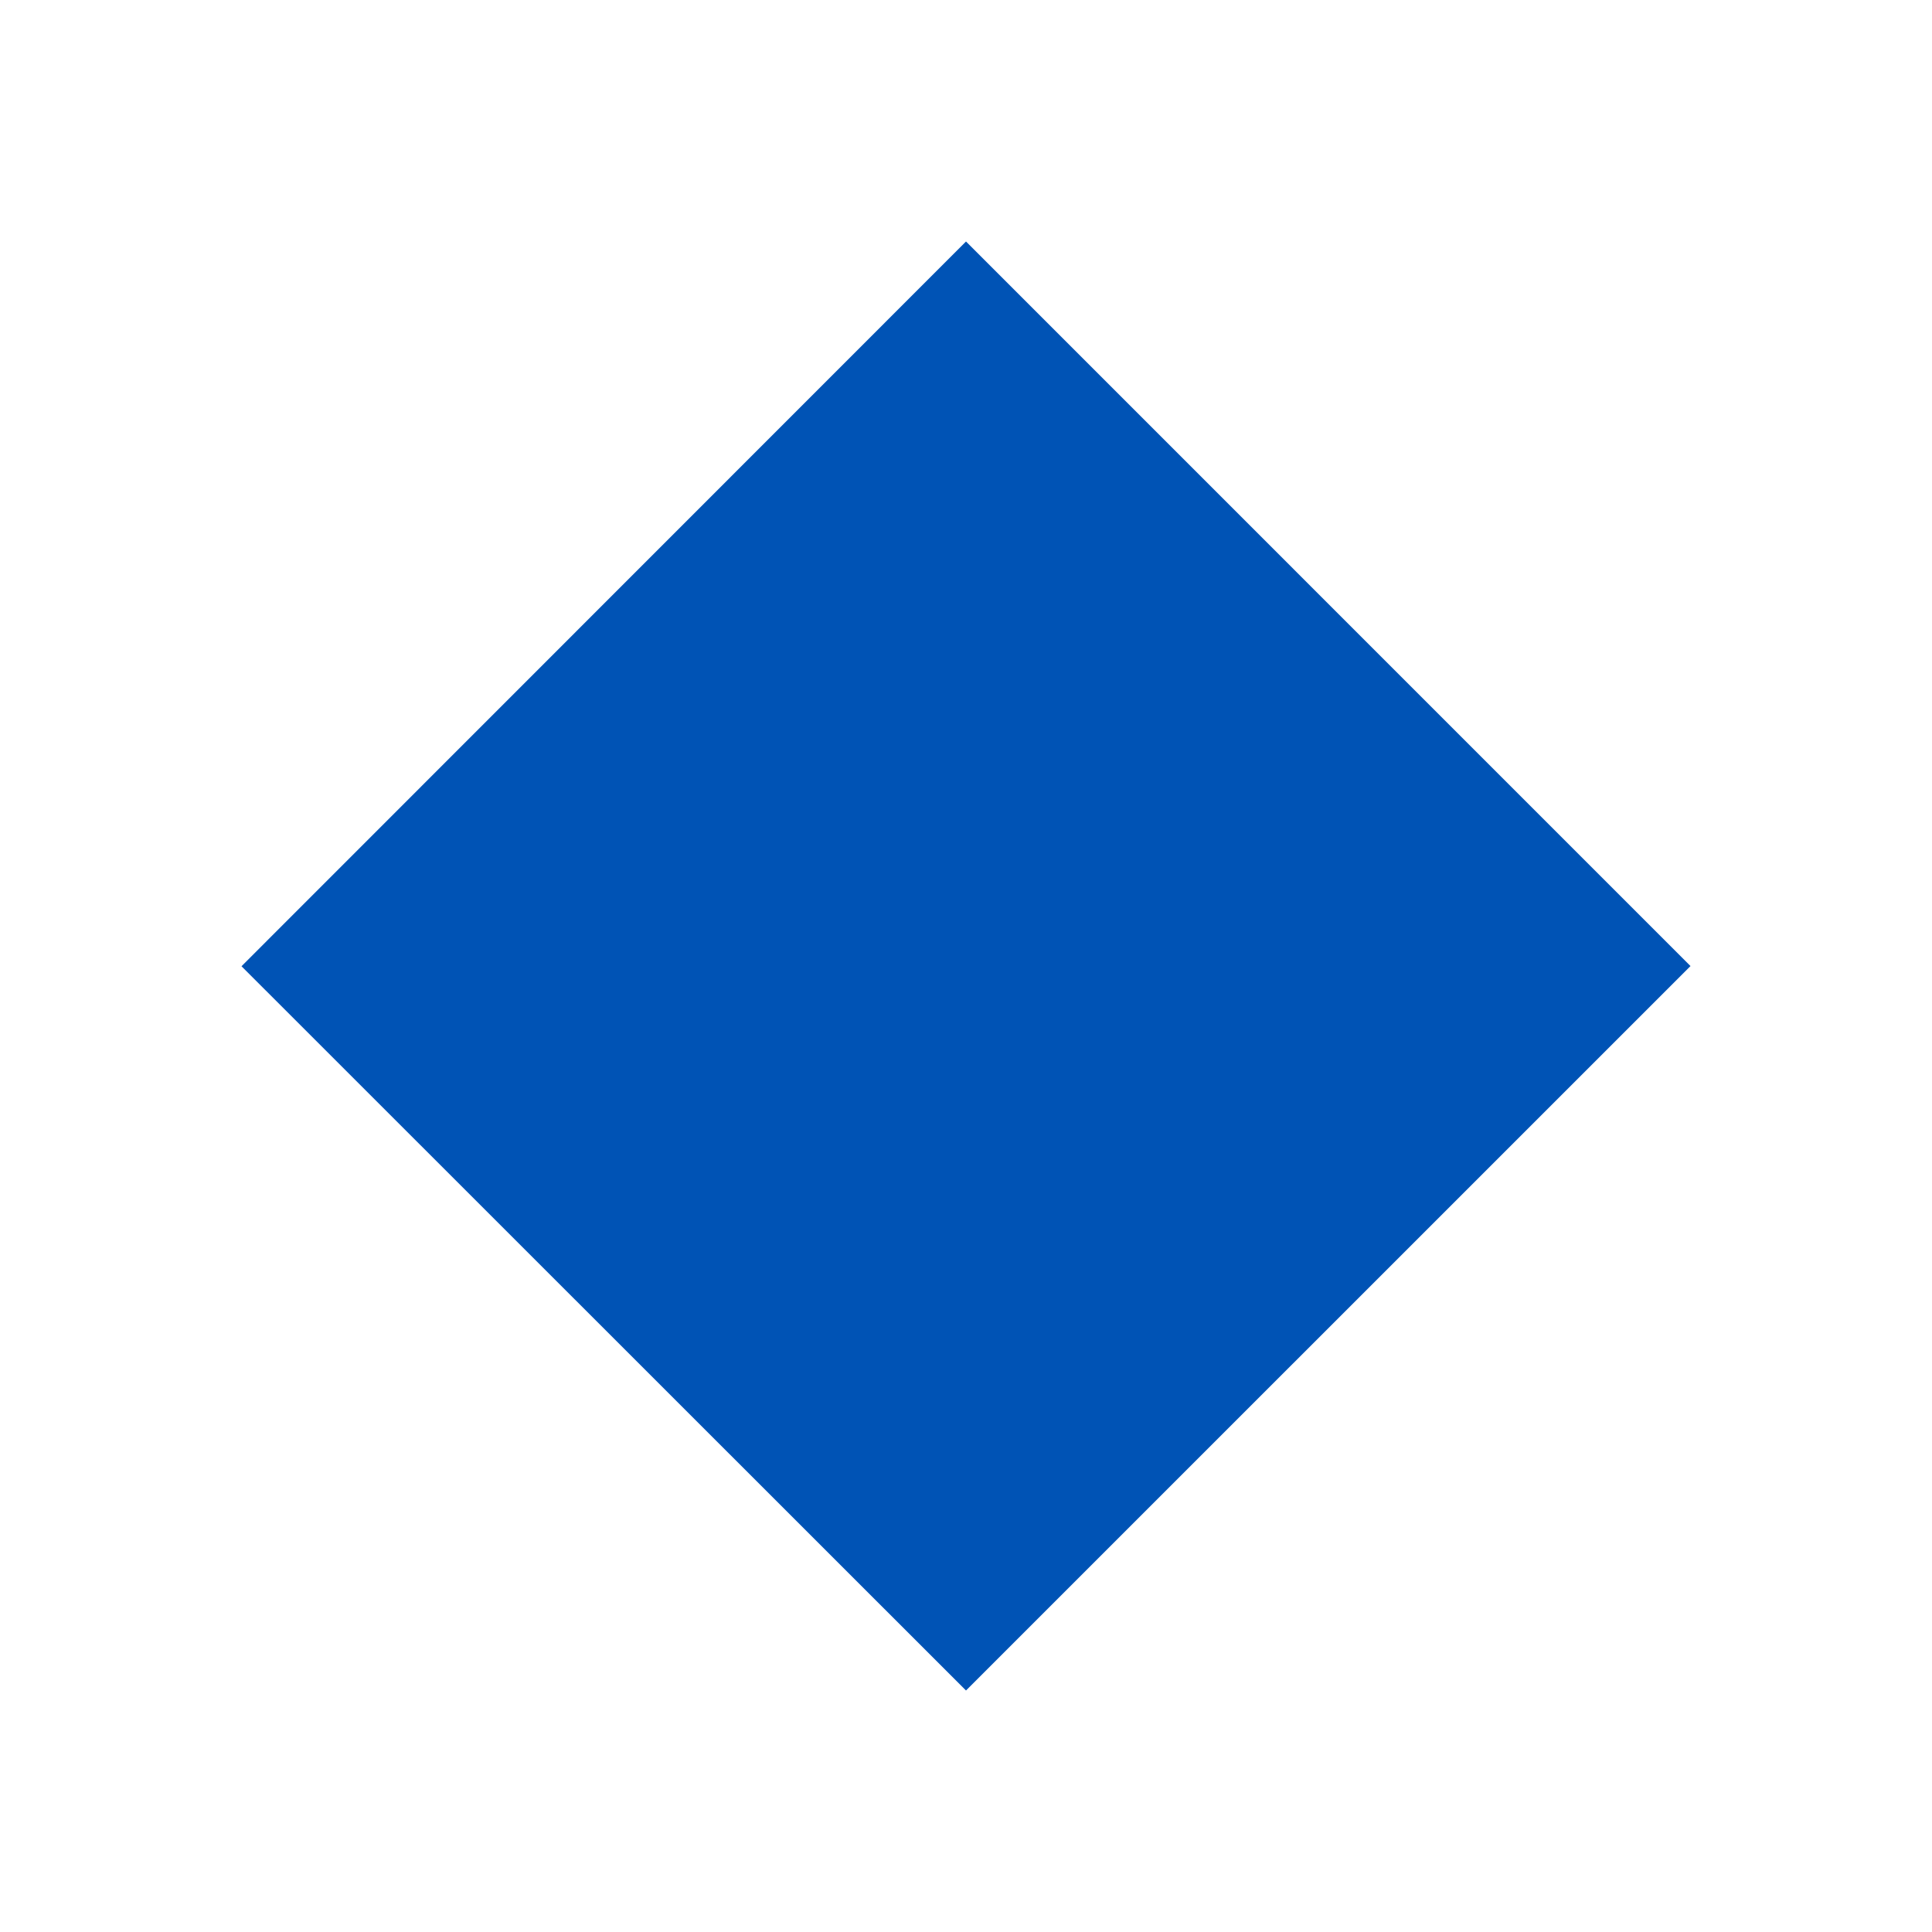 <svg id="option-icon" data-functional-selector="icon" viewBox="0 0 32 32" focusable="false" stroke="none" stroke-width="0"><path d="M4,16.004 L16,4 L28,16.001 L16,28 L4,16.004 Z" style="fill: rgb(0, 83, 181);"></path></svg>